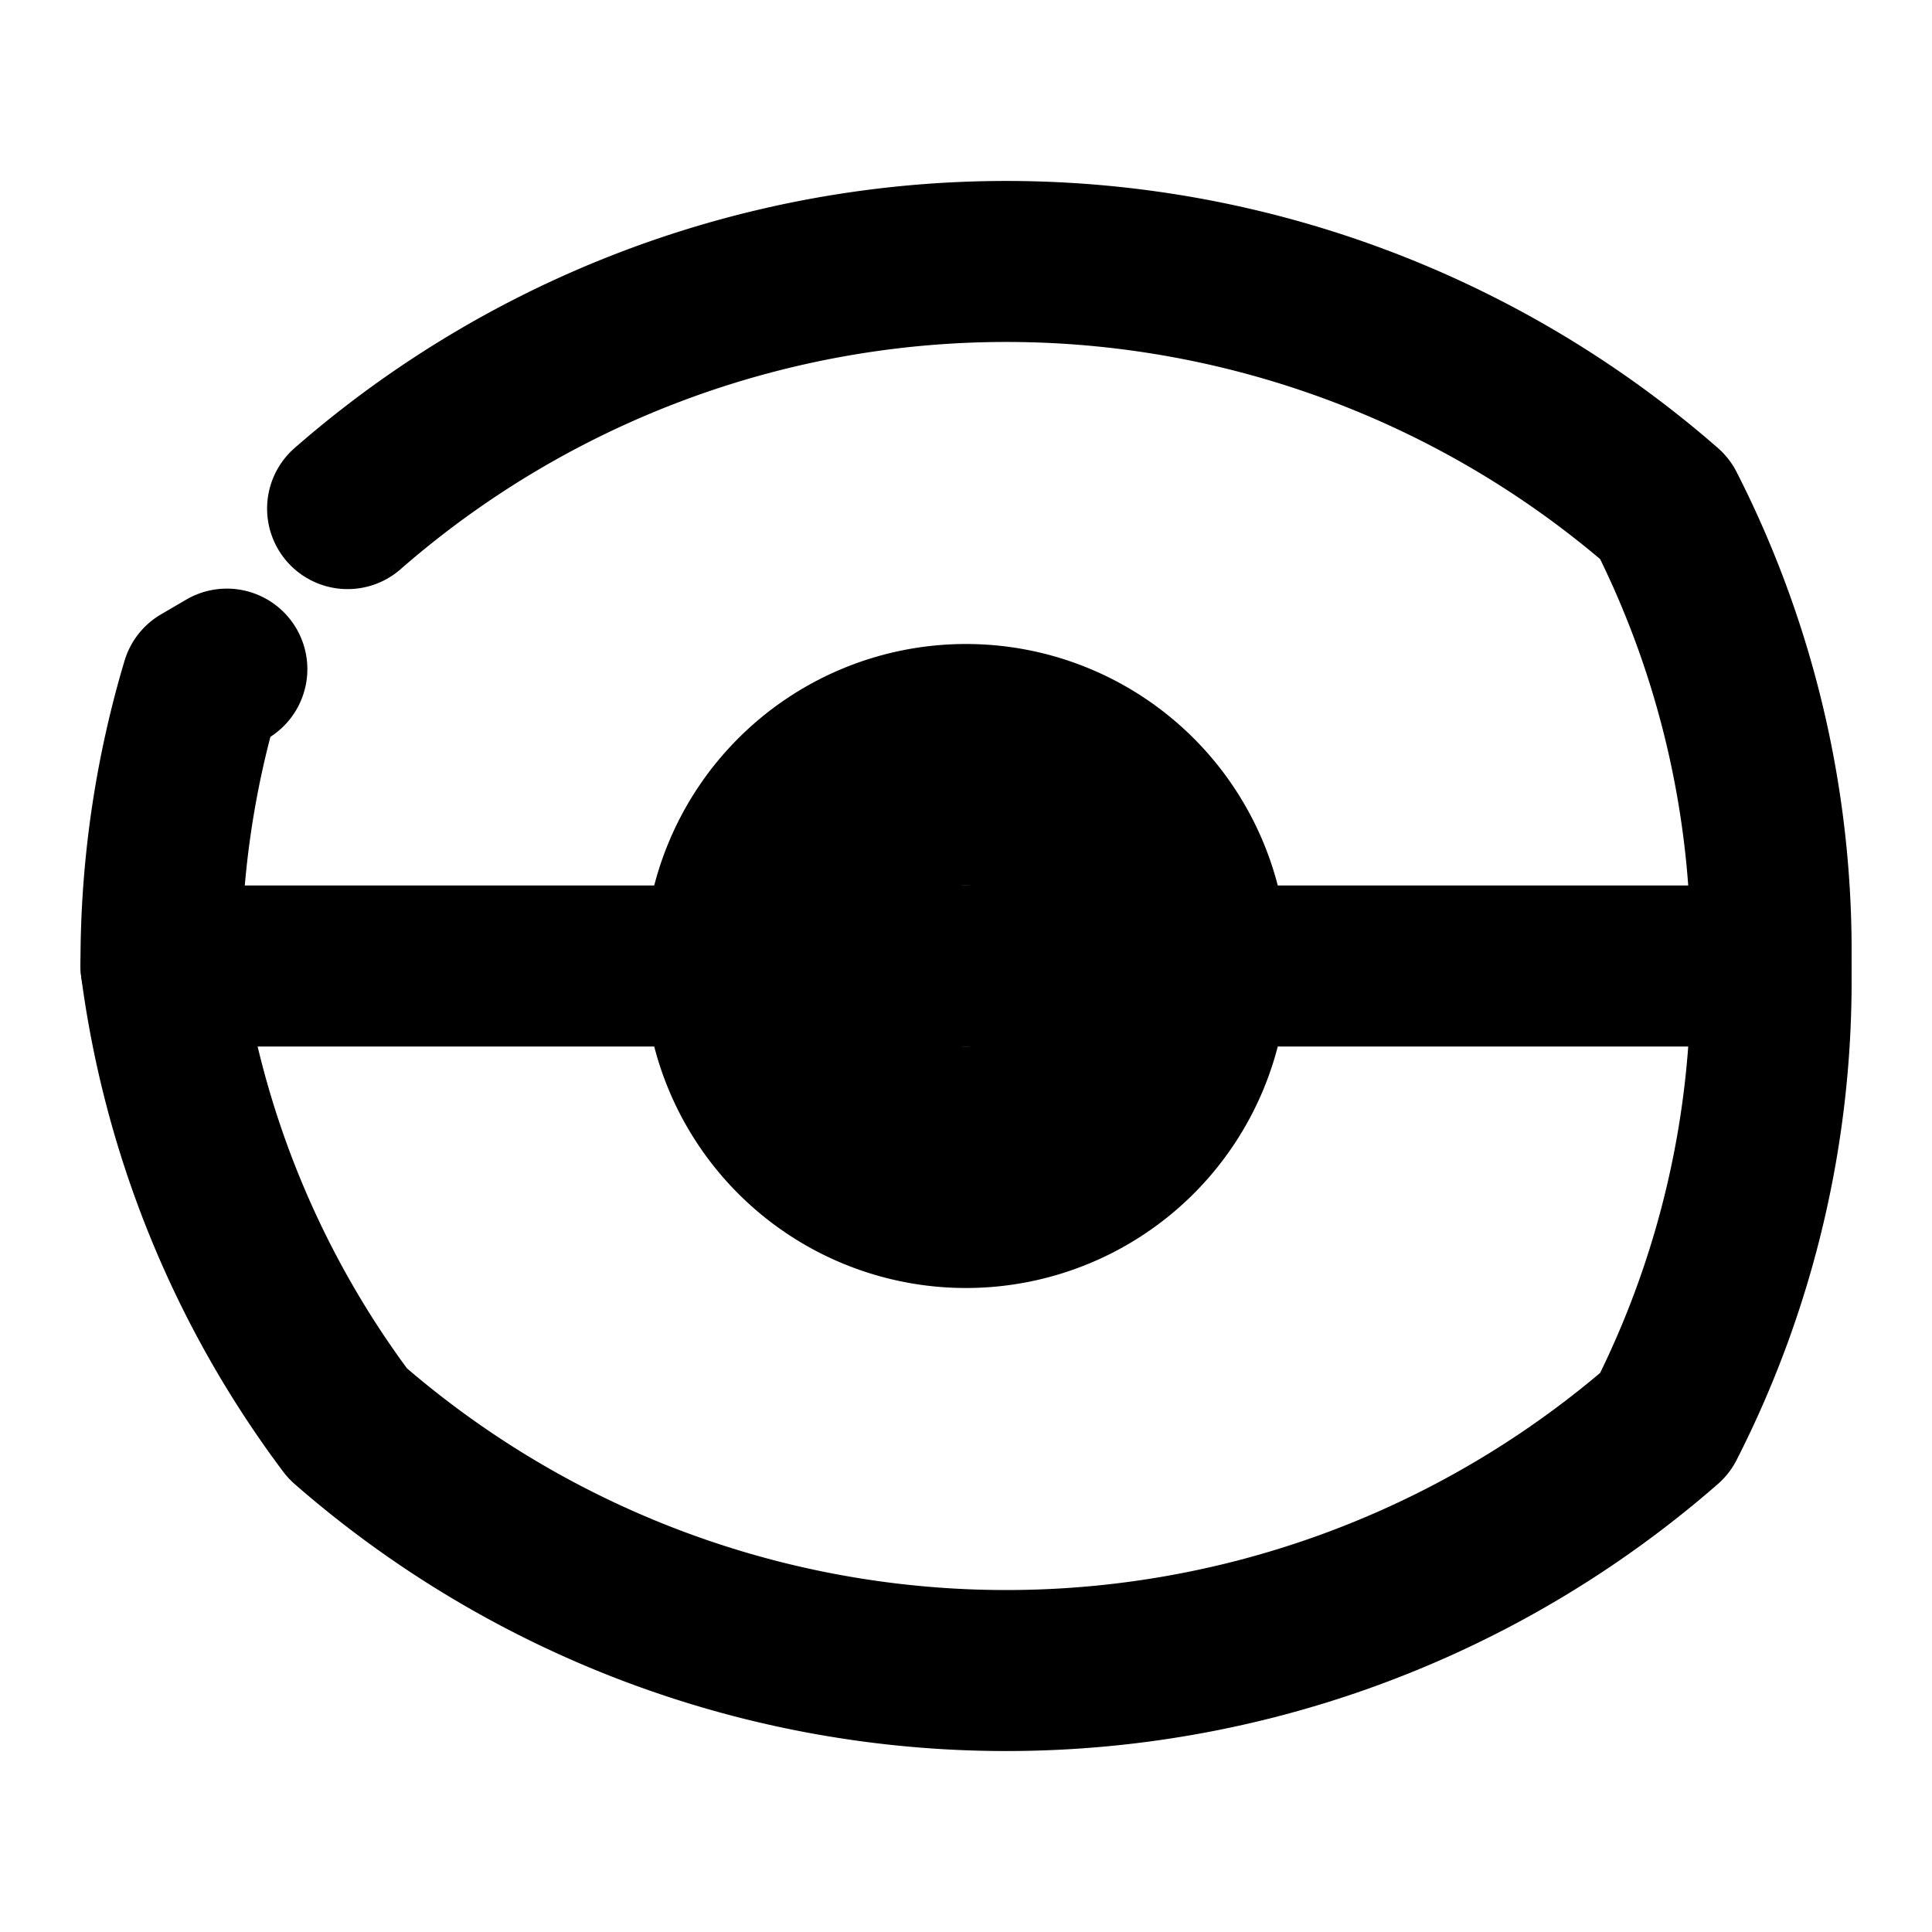<svg xmlns="http://www.w3.org/2000/svg" class="icon icon-eye-off" fill="none" viewBox="0 0 24 24" stroke="currentColor">
  <path stroke-linecap="round" stroke-linejoin="round" stroke-width="2" d="M10 12a2 2 0 104 0 2 2 0 00-4 0z"></path>
  <path stroke-linecap="round" stroke-linejoin="round" stroke-width="2" d="M4.318 6.318a12.438 12.438 0 0116.364 0A12.093 12.093 0 0122 12a12.093 12.093 0 01-1.318 5.682 12.438 12.438 0 01-16.364 0A12.093 12.093 0 012 12a12.093 12.093 0 01.505-3.505l.313-.183"></path>
  <path stroke-linecap="round" stroke-linejoin="round" stroke-width="2" d="M15 12a3 3 0 11-6 0 3 3 0 016 0z"></path>
  <path stroke-linecap="round" stroke-linejoin="round" stroke-width="2" d="M2 12 22 12"></path>
</svg>
